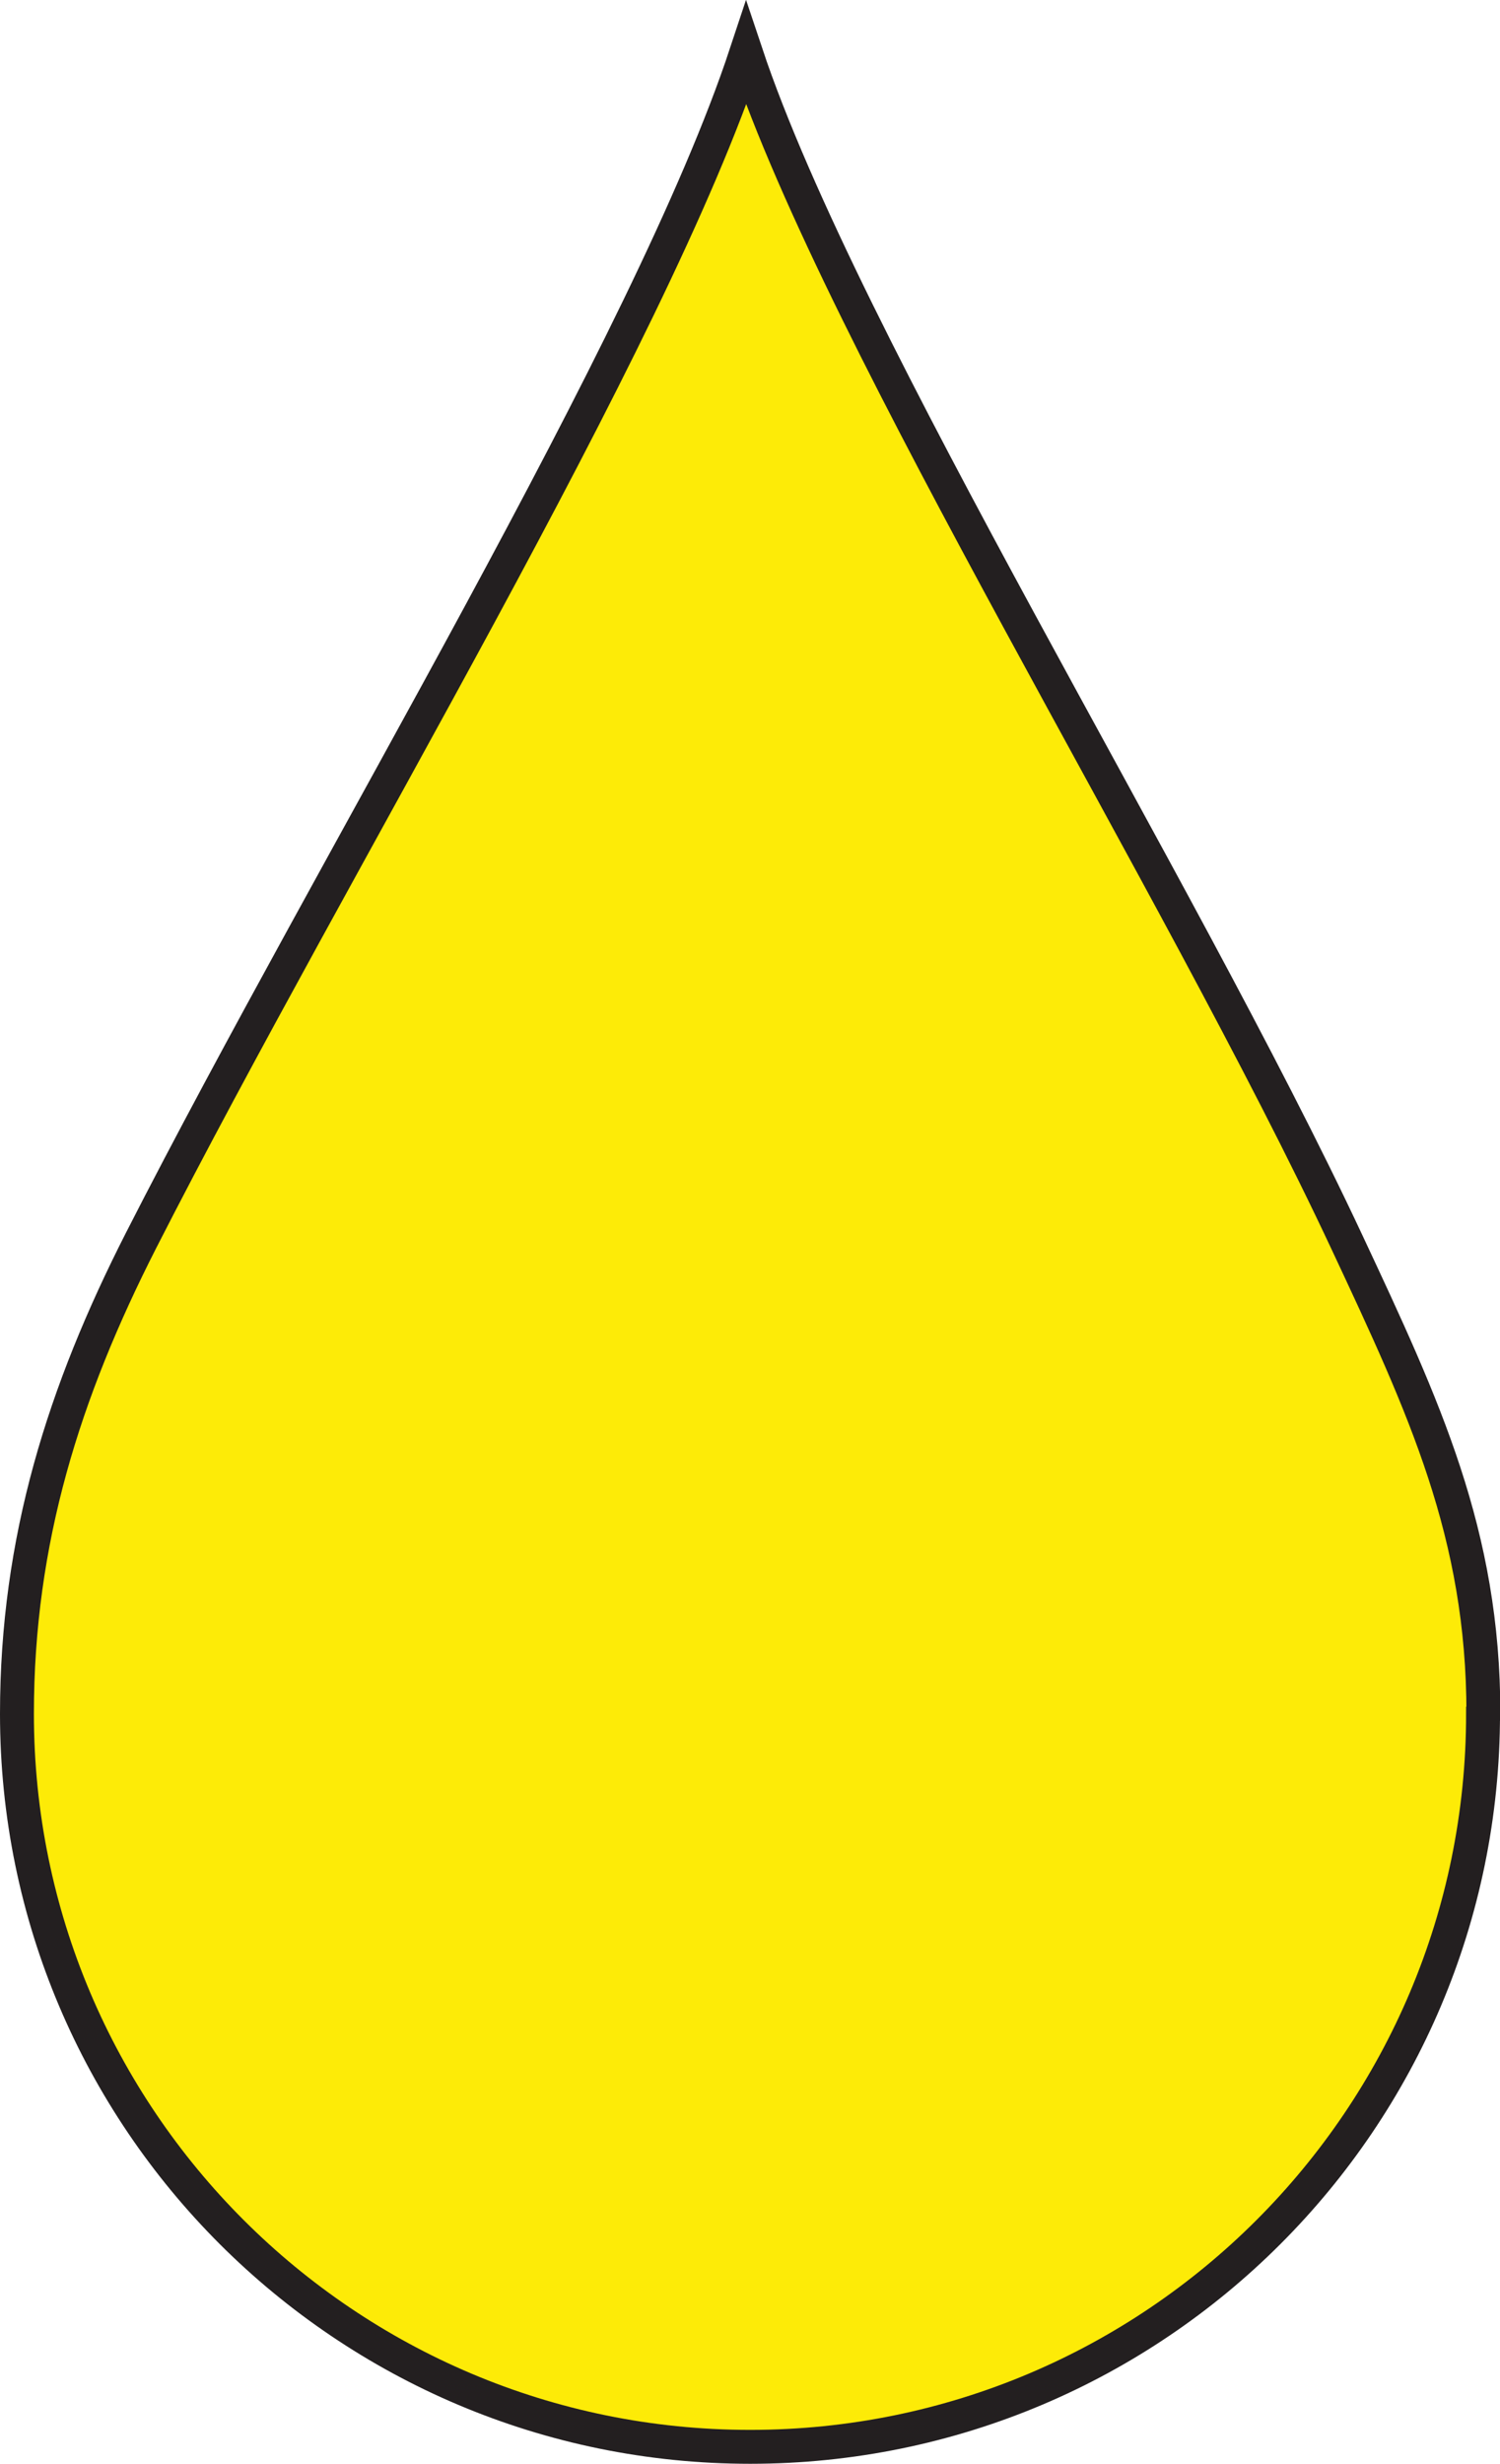 <?xml version="1.0" encoding="UTF-8"?>
<svg id="Layer_1" data-name="Layer 1" xmlns="http://www.w3.org/2000/svg" viewBox="0 0 44.25 72.67">
  <defs>
    <style>
      .cls-1 {
        fill: #fdeb07;
        fill-rule: evenodd;
        stroke: #231f20;
        stroke-miterlimit: 25.11;
      }
    </style>
  </defs>
  <path class="cls-1" d="M43.75,50.55c0,11.94-9.68,21.62-21.62,21.62S.5,62.49.5,50.55c0-5.13,1.39-9.5,3.66-13.96C9.88,25.37,19.18,10.14,22.01,1.58c2.88,8.62,12.73,24.38,17.73,35.07,2.28,4.87,4.02,8.59,4.02,13.89h0Z"/>
</svg>